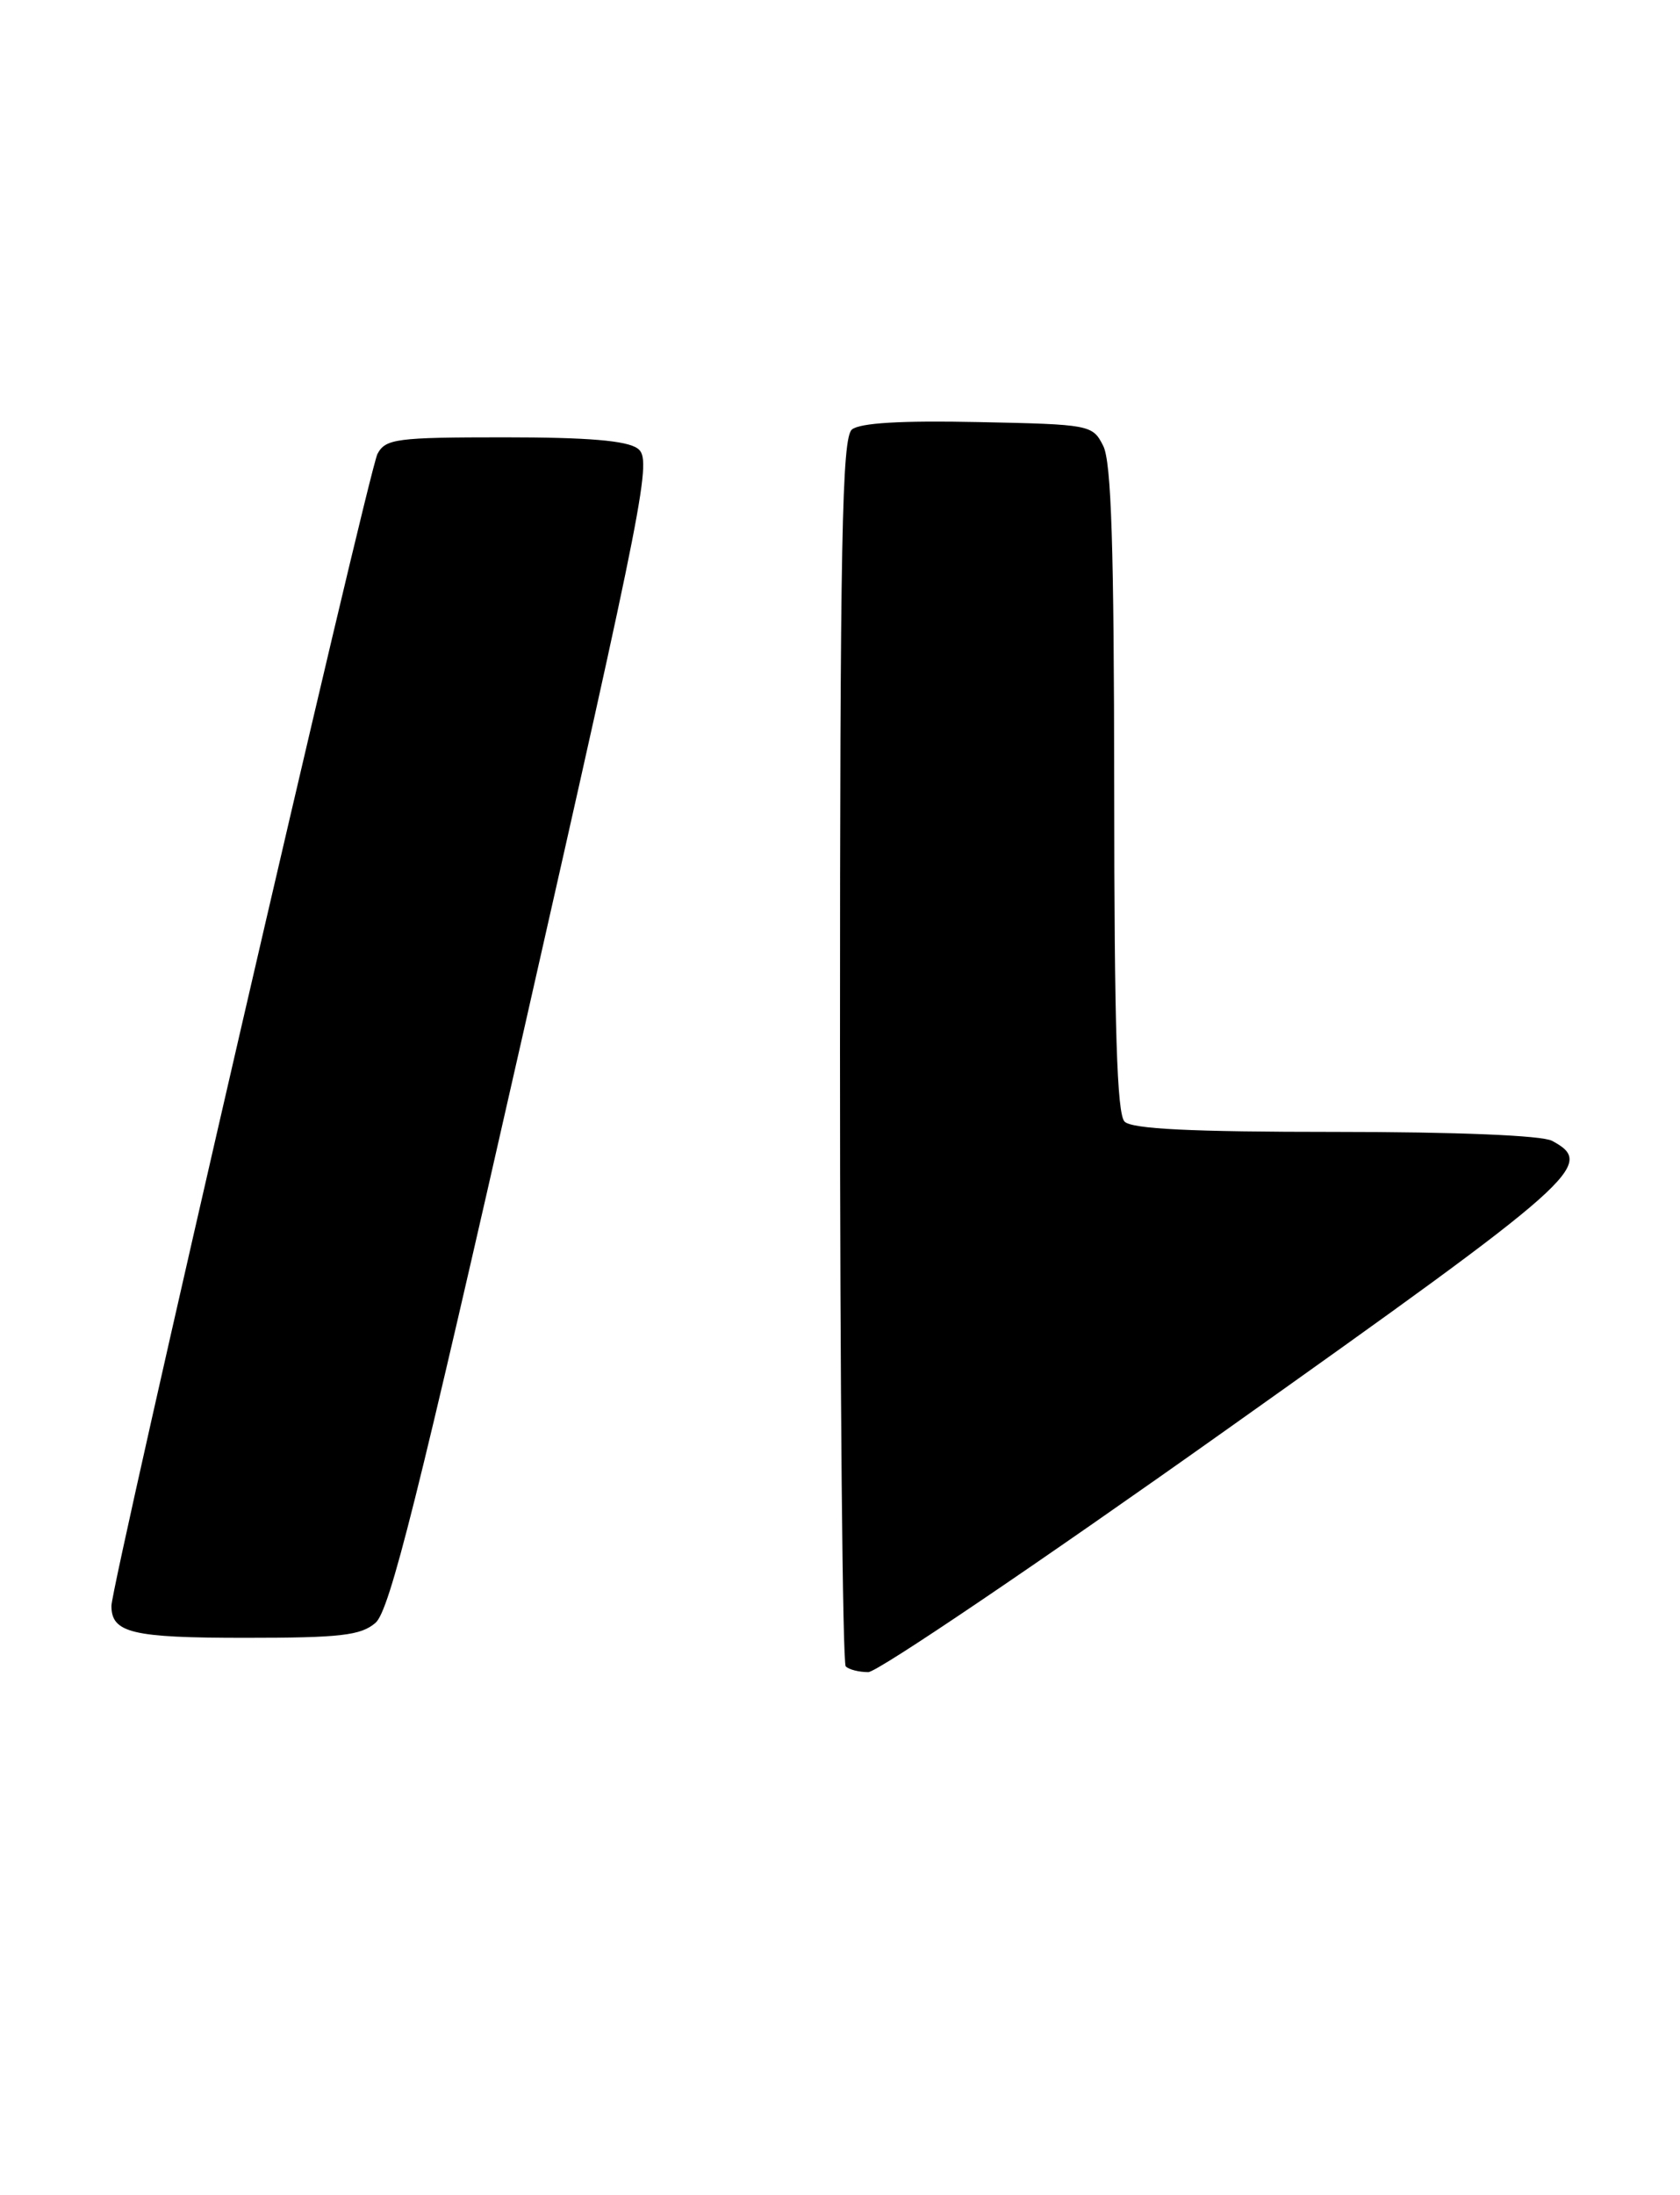 <?xml version="1.0" encoding="UTF-8" standalone="no"?>
<!DOCTYPE svg PUBLIC "-//W3C//DTD SVG 1.1//EN" "http://www.w3.org/Graphics/SVG/1.1/DTD/svg11.dtd" >
<svg xmlns="http://www.w3.org/2000/svg" xmlns:xlink="http://www.w3.org/1999/xlink" version="1.1" viewBox="0 0 196 256">
 <g >
 <path fill="currentColor"
d=" M 143.06 166.75 C 184.33 137.46 186.21 135.79 181.07 133.04 C 179.89 132.41 169.96 132.00 155.77 132.00 C 138.93 132.00 132.06 131.66 131.20 130.80 C 130.31 129.91 130.00 119.91 129.99 92.05 C 129.97 63.81 129.66 53.88 128.71 52.00 C 127.47 49.54 127.21 49.49 114.11 49.22 C 105.13 49.03 100.32 49.32 99.39 50.09 C 98.23 51.06 98.00 62.92 98.00 122.46 C 98.00 161.62 98.30 193.97 98.67 194.33 C 99.03 194.70 100.22 195.00 101.30 195.00 C 102.37 195.00 121.17 182.29 143.06 166.75 Z  M 43.81 189.25 C 45.46 187.83 48.72 174.82 61.02 120.56 C 75.33 57.43 76.09 53.54 74.40 52.31 C 73.14 51.38 68.60 51.00 58.84 51.00 C 46.25 51.00 44.98 51.17 44.04 52.93 C 43.00 54.86 13.00 184.73 13.00 187.27 C 13.00 190.43 15.40 191.00 28.59 191.00 C 39.71 191.00 42.10 190.73 43.81 189.25 Z "/>
</g>
</svg>